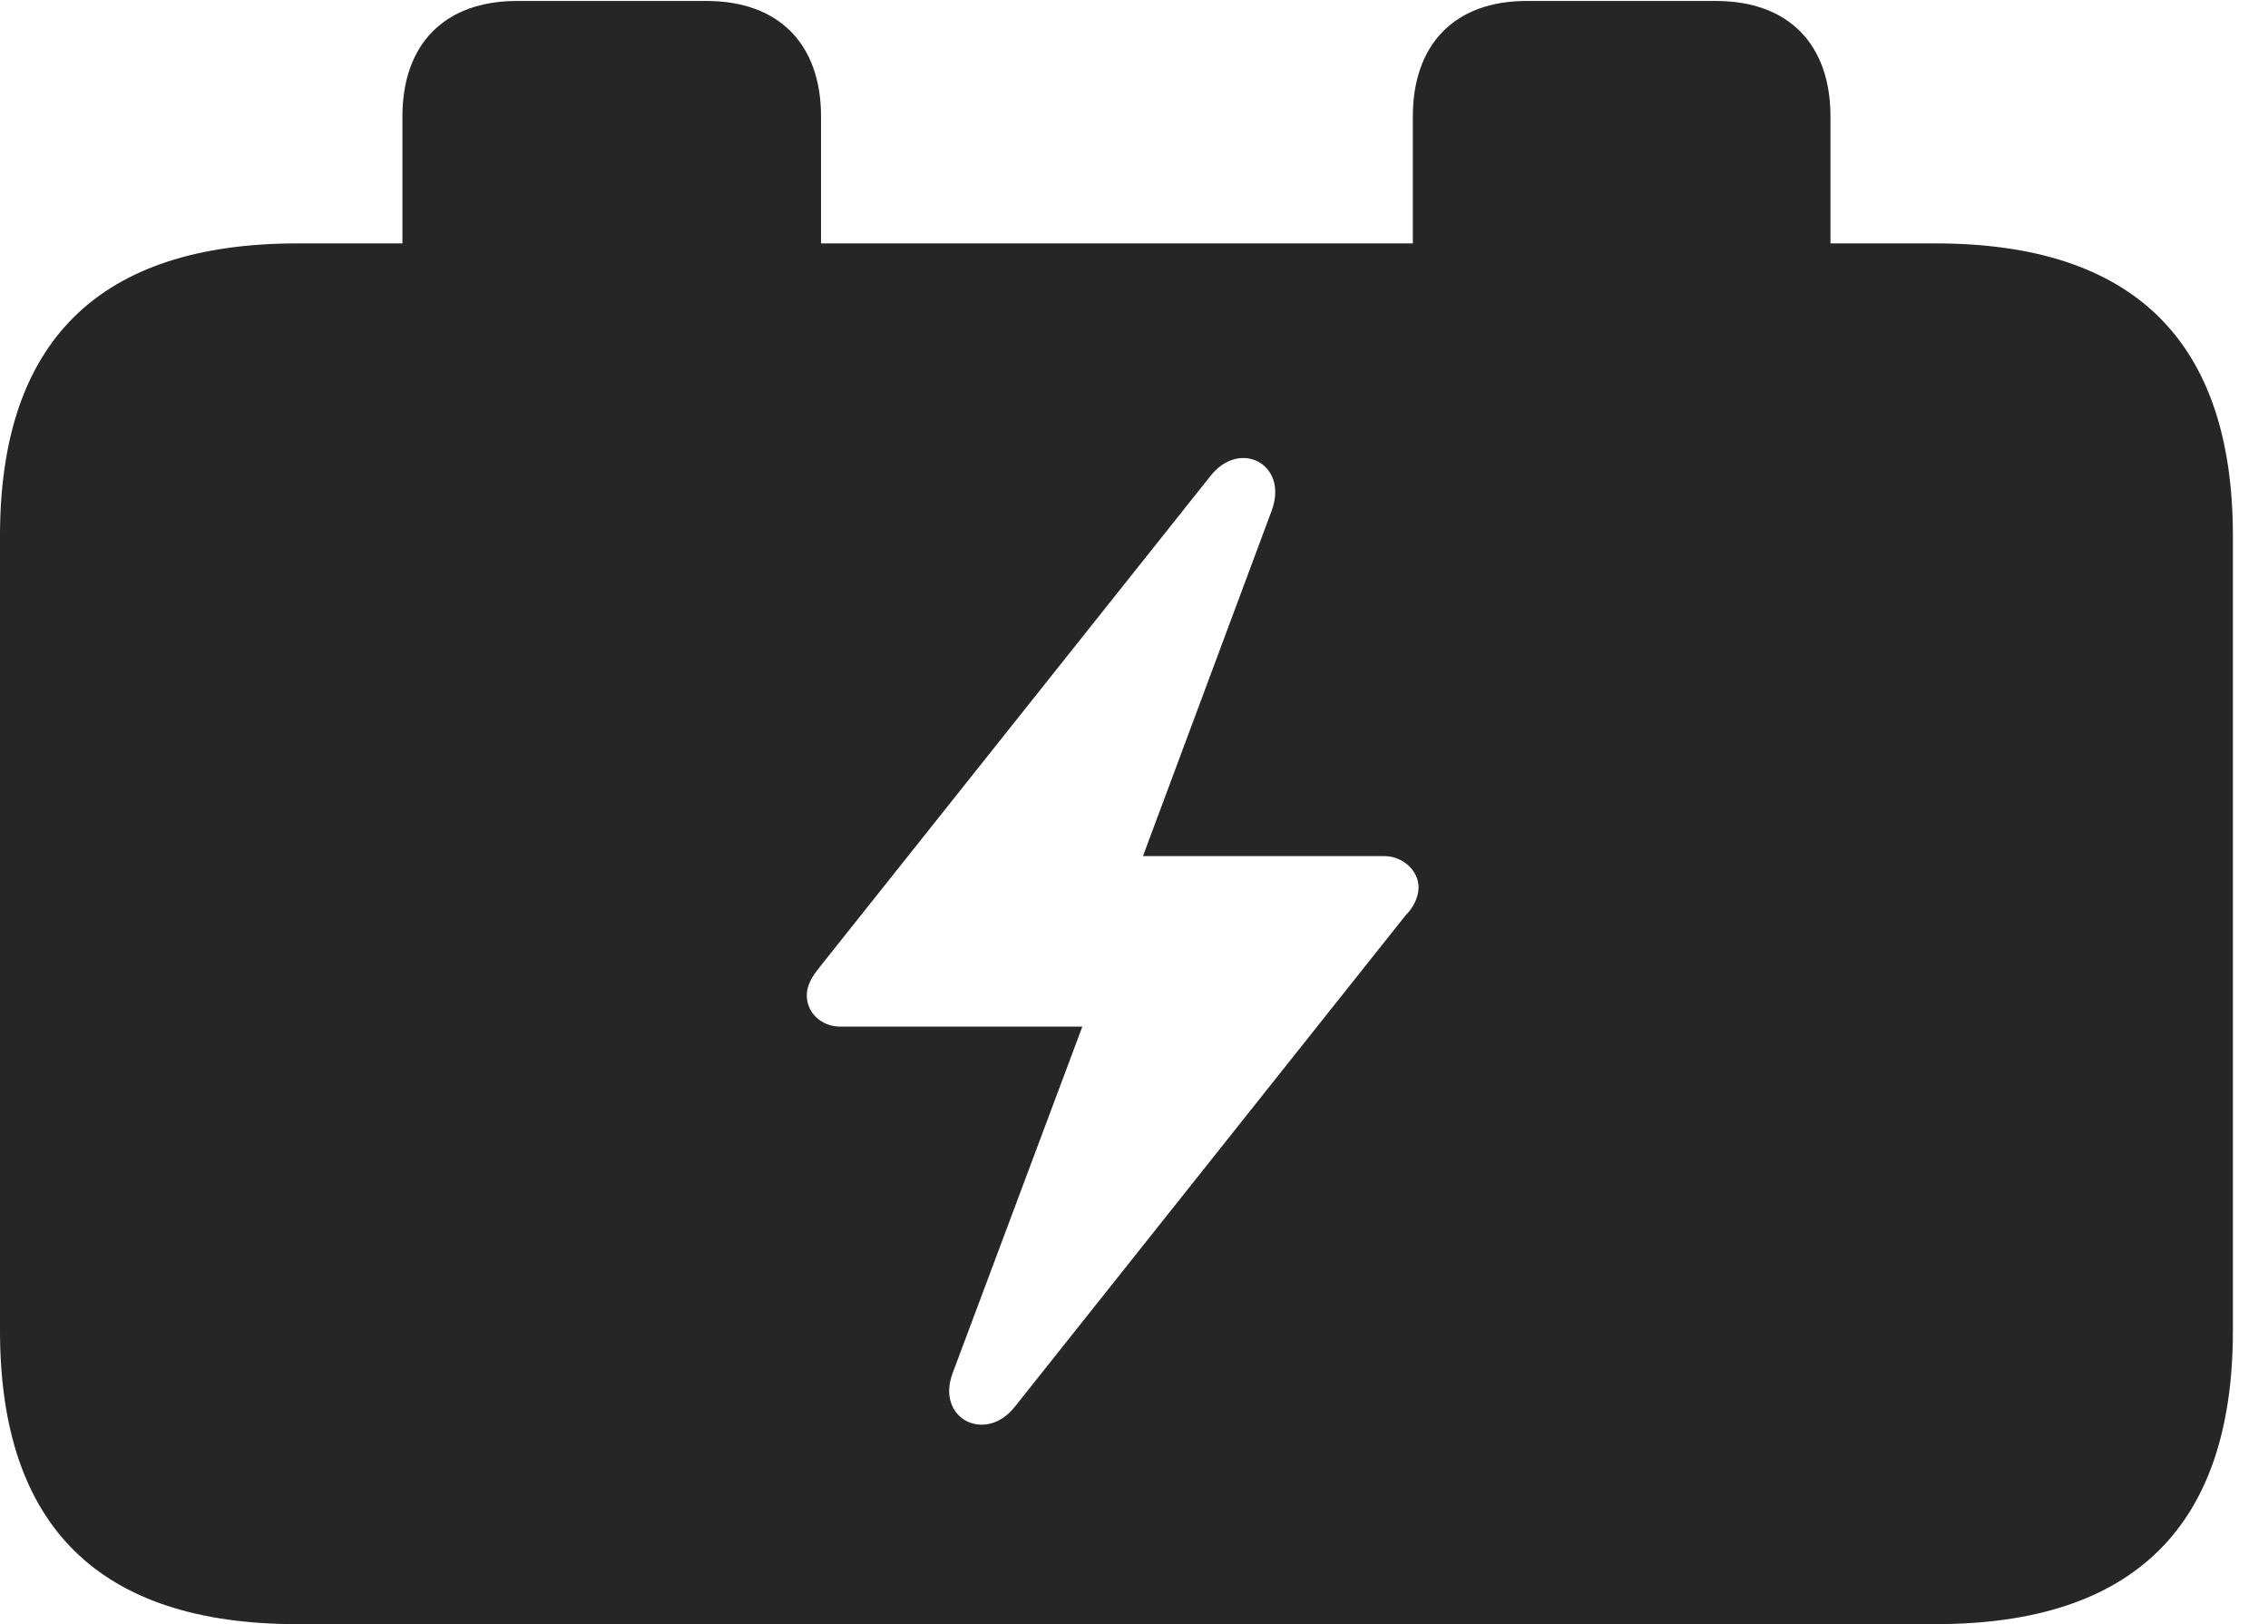 <?xml version="1.0" encoding="UTF-8"?>
<!--Generator: Apple Native CoreSVG 326-->
<!DOCTYPE svg
PUBLIC "-//W3C//DTD SVG 1.1//EN"
       "http://www.w3.org/Graphics/SVG/1.1/DTD/svg11.dtd">
<svg version="1.1" xmlns="http://www.w3.org/2000/svg" xmlns:xlink="http://www.w3.org/1999/xlink" viewBox="0 0 23.389 16.748">
 <g>
  <rect height="16.748" opacity="0" width="23.389" x="0" y="0"/>
  <path d="M8.467 1.201L8.467 2.51L14.57 2.51L14.57 1.201C14.57 0.459 15 0.01 15.742 0.01L17.695 0.01C18.447 0.01 18.877 0.459 18.877 1.201L18.877 2.51L19.961 2.51C22.012 2.51 23.027 3.525 23.027 5.527L23.027 13.721C23.027 15.732 22.012 16.748 19.961 16.748L3.066 16.748C1.025 16.748 0 15.742 0 13.721L0 5.527C0 3.516 1.025 2.51 3.066 2.51L4.15 2.51L4.15 1.201C4.15 0.459 4.58 0.01 5.332 0.01L7.285 0.01C8.037 0.01 8.467 0.459 8.467 1.201ZM12.48 4.912L8.447 9.98C8.369 10.078 8.32 10.166 8.32 10.264C8.32 10.449 8.477 10.586 8.662 10.586L11.162 10.586L9.824 14.16C9.648 14.629 10.166 14.893 10.469 14.502L14.492 9.443C14.58 9.355 14.629 9.248 14.629 9.15C14.629 8.975 14.463 8.828 14.277 8.828L11.787 8.828L13.115 5.264C13.291 4.785 12.783 4.521 12.48 4.912Z" fill="black" fill-opacity="0.85"/>
 </g>
</svg>
